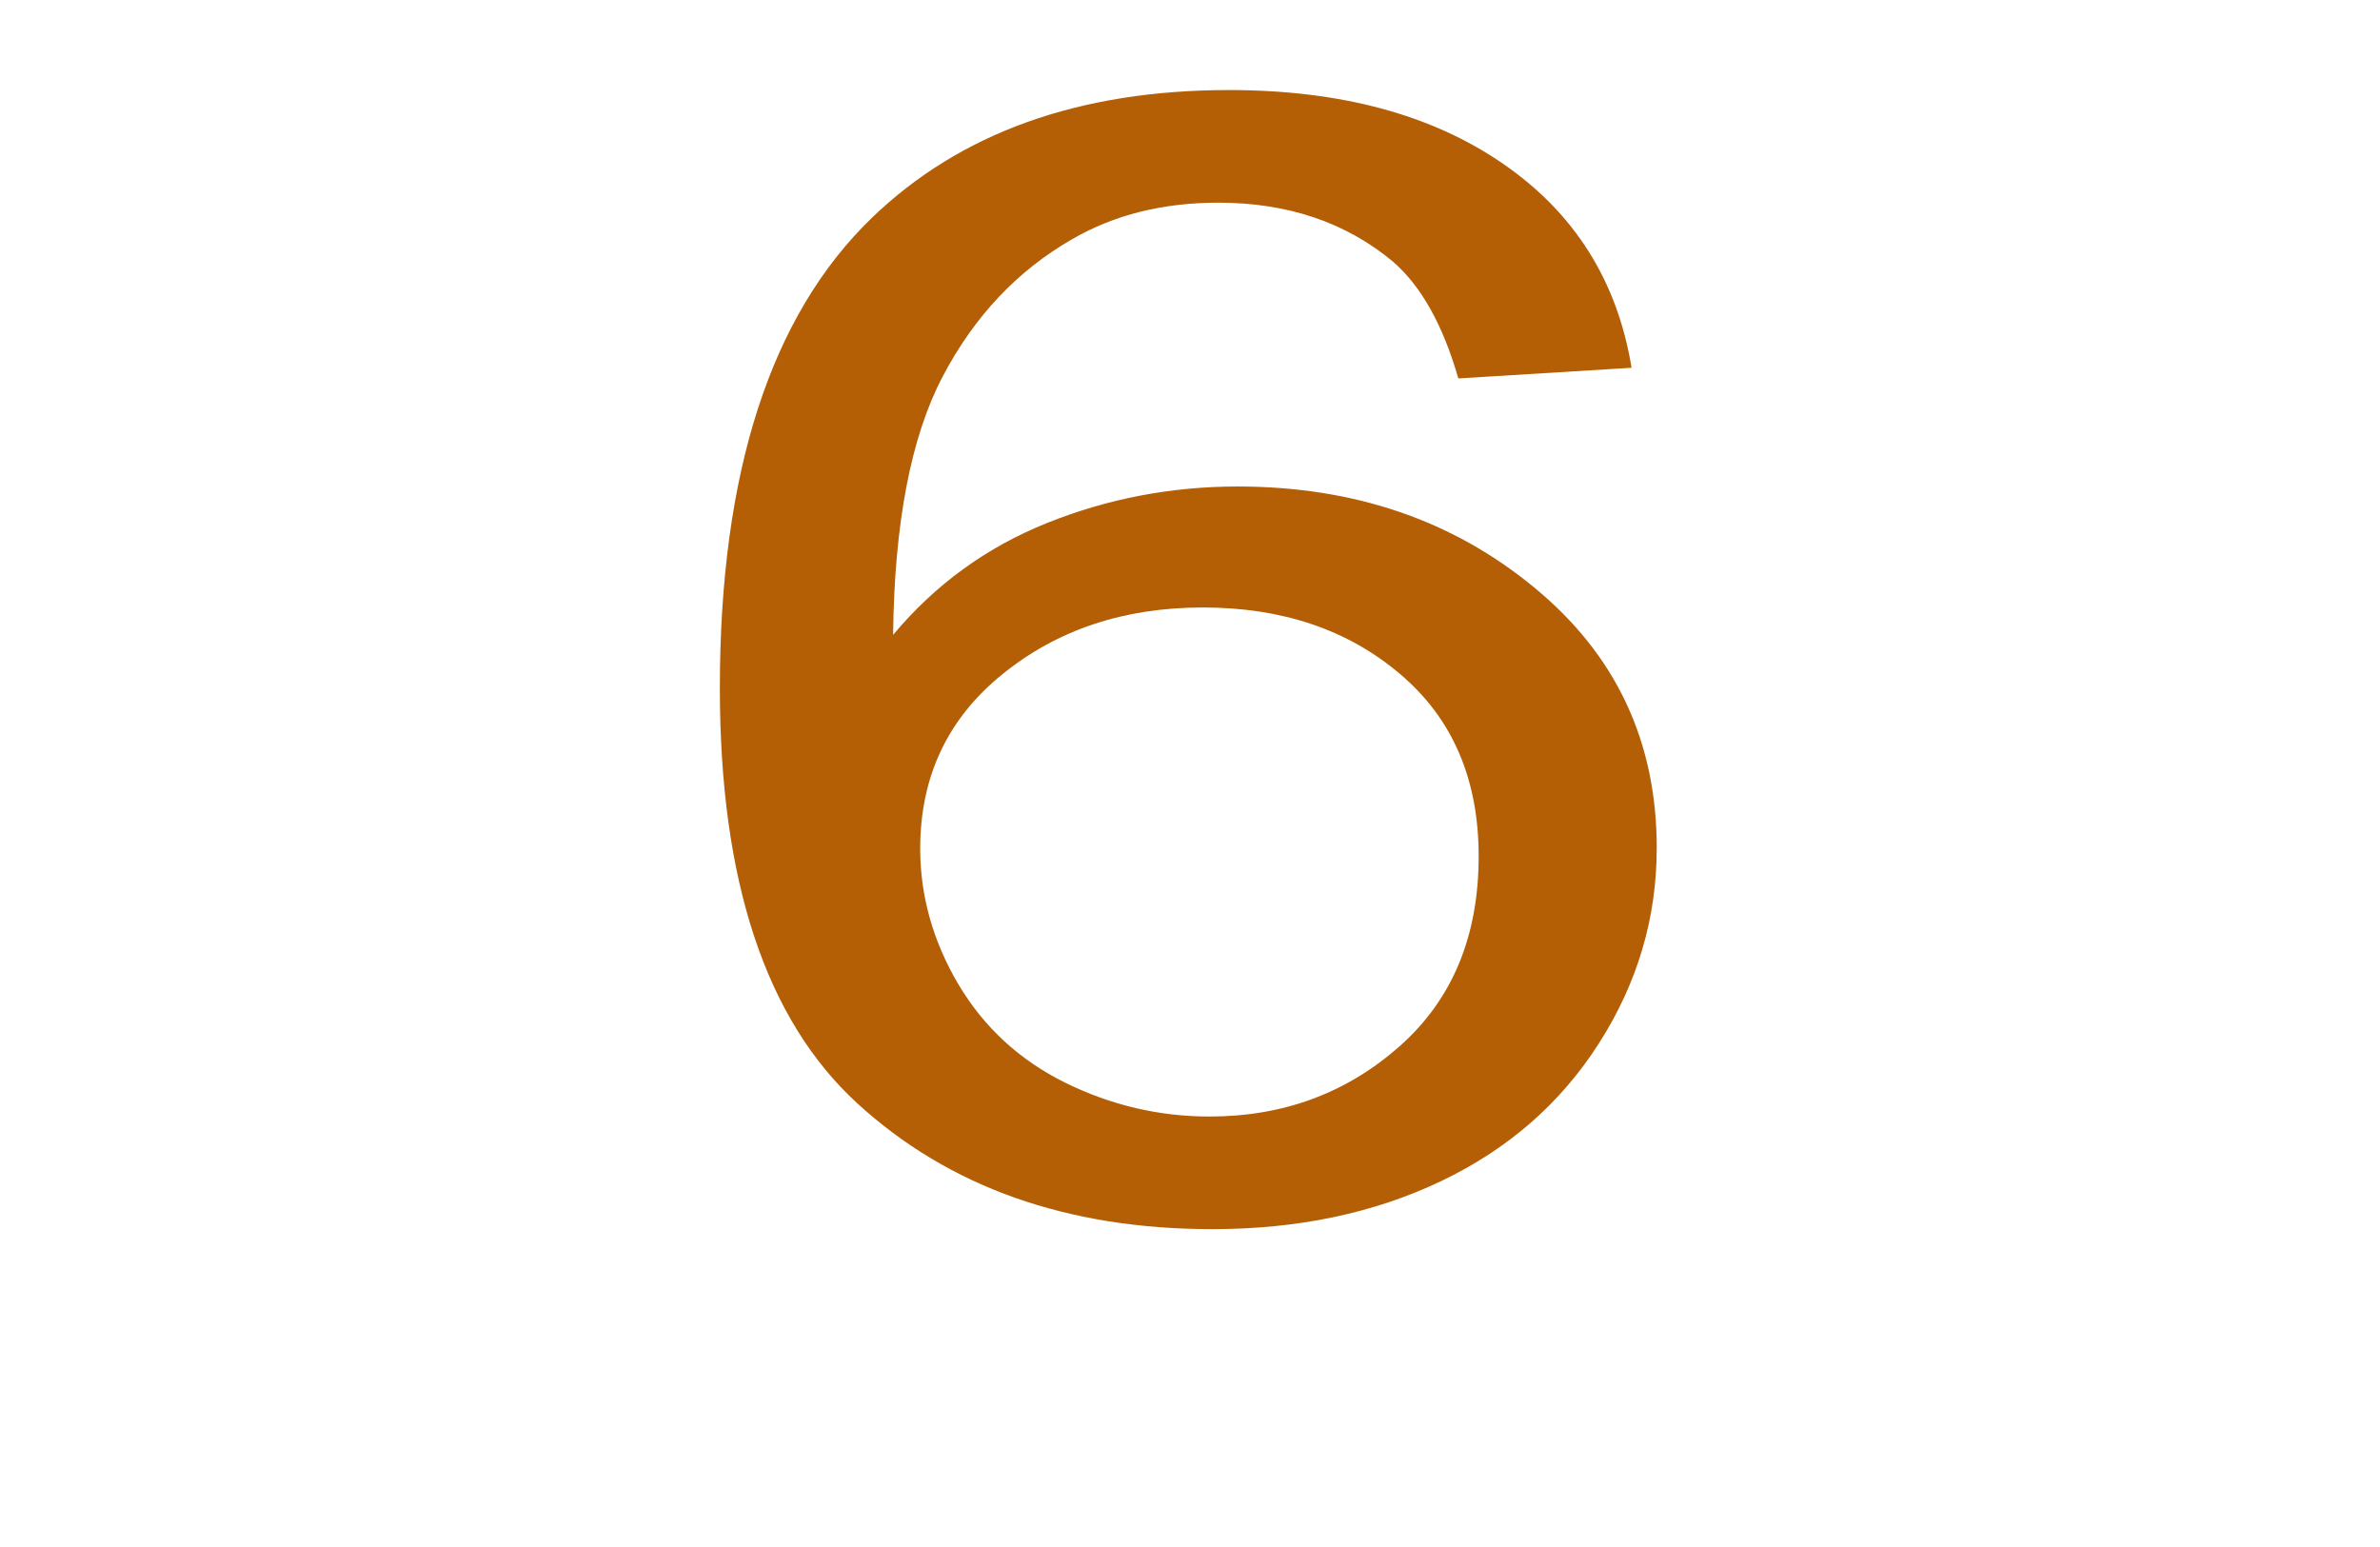 <?xml version="1.0" encoding="UTF-8" standalone="no"?>
<!-- Created with Inkscape (http://www.inkscape.org/) -->

<svg
   xmlns:dc="http://purl.org/dc/elements/1.1/"
   xmlns:cc="http://creativecommons.org/ns#"
   xmlns:rdf="http://www.w3.org/1999/02/22-rdf-syntax-ns#"
   xmlns:svg="http://www.w3.org/2000/svg"
   xmlns="http://www.w3.org/2000/svg"
   xmlns:sodipodi="http://sodipodi.sourceforge.net/DTD/sodipodi-0.dtd"
   xmlns:inkscape="http://www.inkscape.org/namespaces/inkscape"
   width="800"
   height="520"
   id="svg3466"
   version="1.1"
   inkscape:version="0.91 r13725"
   sodipodi:docname="six1.svg">
  <defs
     id="defs3468" />
  <sodipodi:namedview
     id="base"
     pagecolor="#ffffff"
     bordercolor="#666666"
     borderopacity="1.0"
     inkscape:pageopacity="0.0"
     inkscape:pageshadow="2"
     inkscape:zoom="0.35"
     inkscape:cx="375"
     inkscape:cy="520"
     inkscape:document-units="px"
     inkscape:current-layer="layer1"
     showgrid="false"
     inkscape:window-width="1301"
     inkscape:window-height="744"
     inkscape:window-x="65"
     inkscape:window-y="24"
     inkscape:window-maximized="1" />
  <g
     inkscape:label="Layer 1"
     inkscape:groupmode="layer"
     id="layer1"
     transform="translate(0,-532.362)">
    <path
       style="fill:#b45f06;fill-rule:evenodd"
       inkscape:connector-curvature="0"
       d="m 404.309,736.556 c 26.677,0 48.8,7.474 66.368,22.423 17.568,14.892 26.352,35.296 26.352,61.215 0,26.941 -8.892,48.256 -26.677,63.943 -17.785,15.687 -39.04,23.531 -63.765,23.531 -16.917,0 -33.075,-3.78 -48.474,-11.339 -15.399,-7.616 -27.4,-18.671 -36.003,-33.165 -8.531,-14.494 -12.796,-29.669 -12.796,-45.527 0,-24.213 9.218,-43.765 27.653,-58.657 18.435,-14.948 40.883,-22.423 67.344,-22.423 z m 8.784,-173.925 c -50.318,0 -90.334,14.323 -120.047,42.97 -34.051,32.909 -51.077,85.598 -51.077,158.067 0,64.795 15.399,111.317 46.197,139.566 30.798,28.192 70.597,42.288 119.397,42.288 28.629,0 54.222,-5.371 76.778,-16.114 22.556,-10.742 40.269,-26.202 53.137,-46.38 12.941,-20.234 19.411,-42.117 19.411,-65.648 0,-35.808 -13.736,-64.994 -41.209,-87.559 -27.4,-22.622 -60.62,-33.932 -99.66,-33.932 -22.339,0 -43.703,4.092 -64.09,12.277 -20.387,8.185 -37.63,20.718 -51.728,37.598 0.434,-37.513 5.964,-66.415 16.592,-86.707 10.627,-20.291 25.159,-35.723 43.594,-46.295 14.098,-8.185 30.473,-12.277 49.125,-12.277 23.207,0 42.727,6.565 58.56,19.694 9.543,8.185 16.917,21.314 22.123,39.389 l 58.234,-3.581 c -4.771,-29.158 -19.158,-52.007 -43.161,-68.547 -23.93,-16.54 -54.656,-24.81 -92.177,-24.81 z"
       id="path3445" />
  </g>
</svg>
